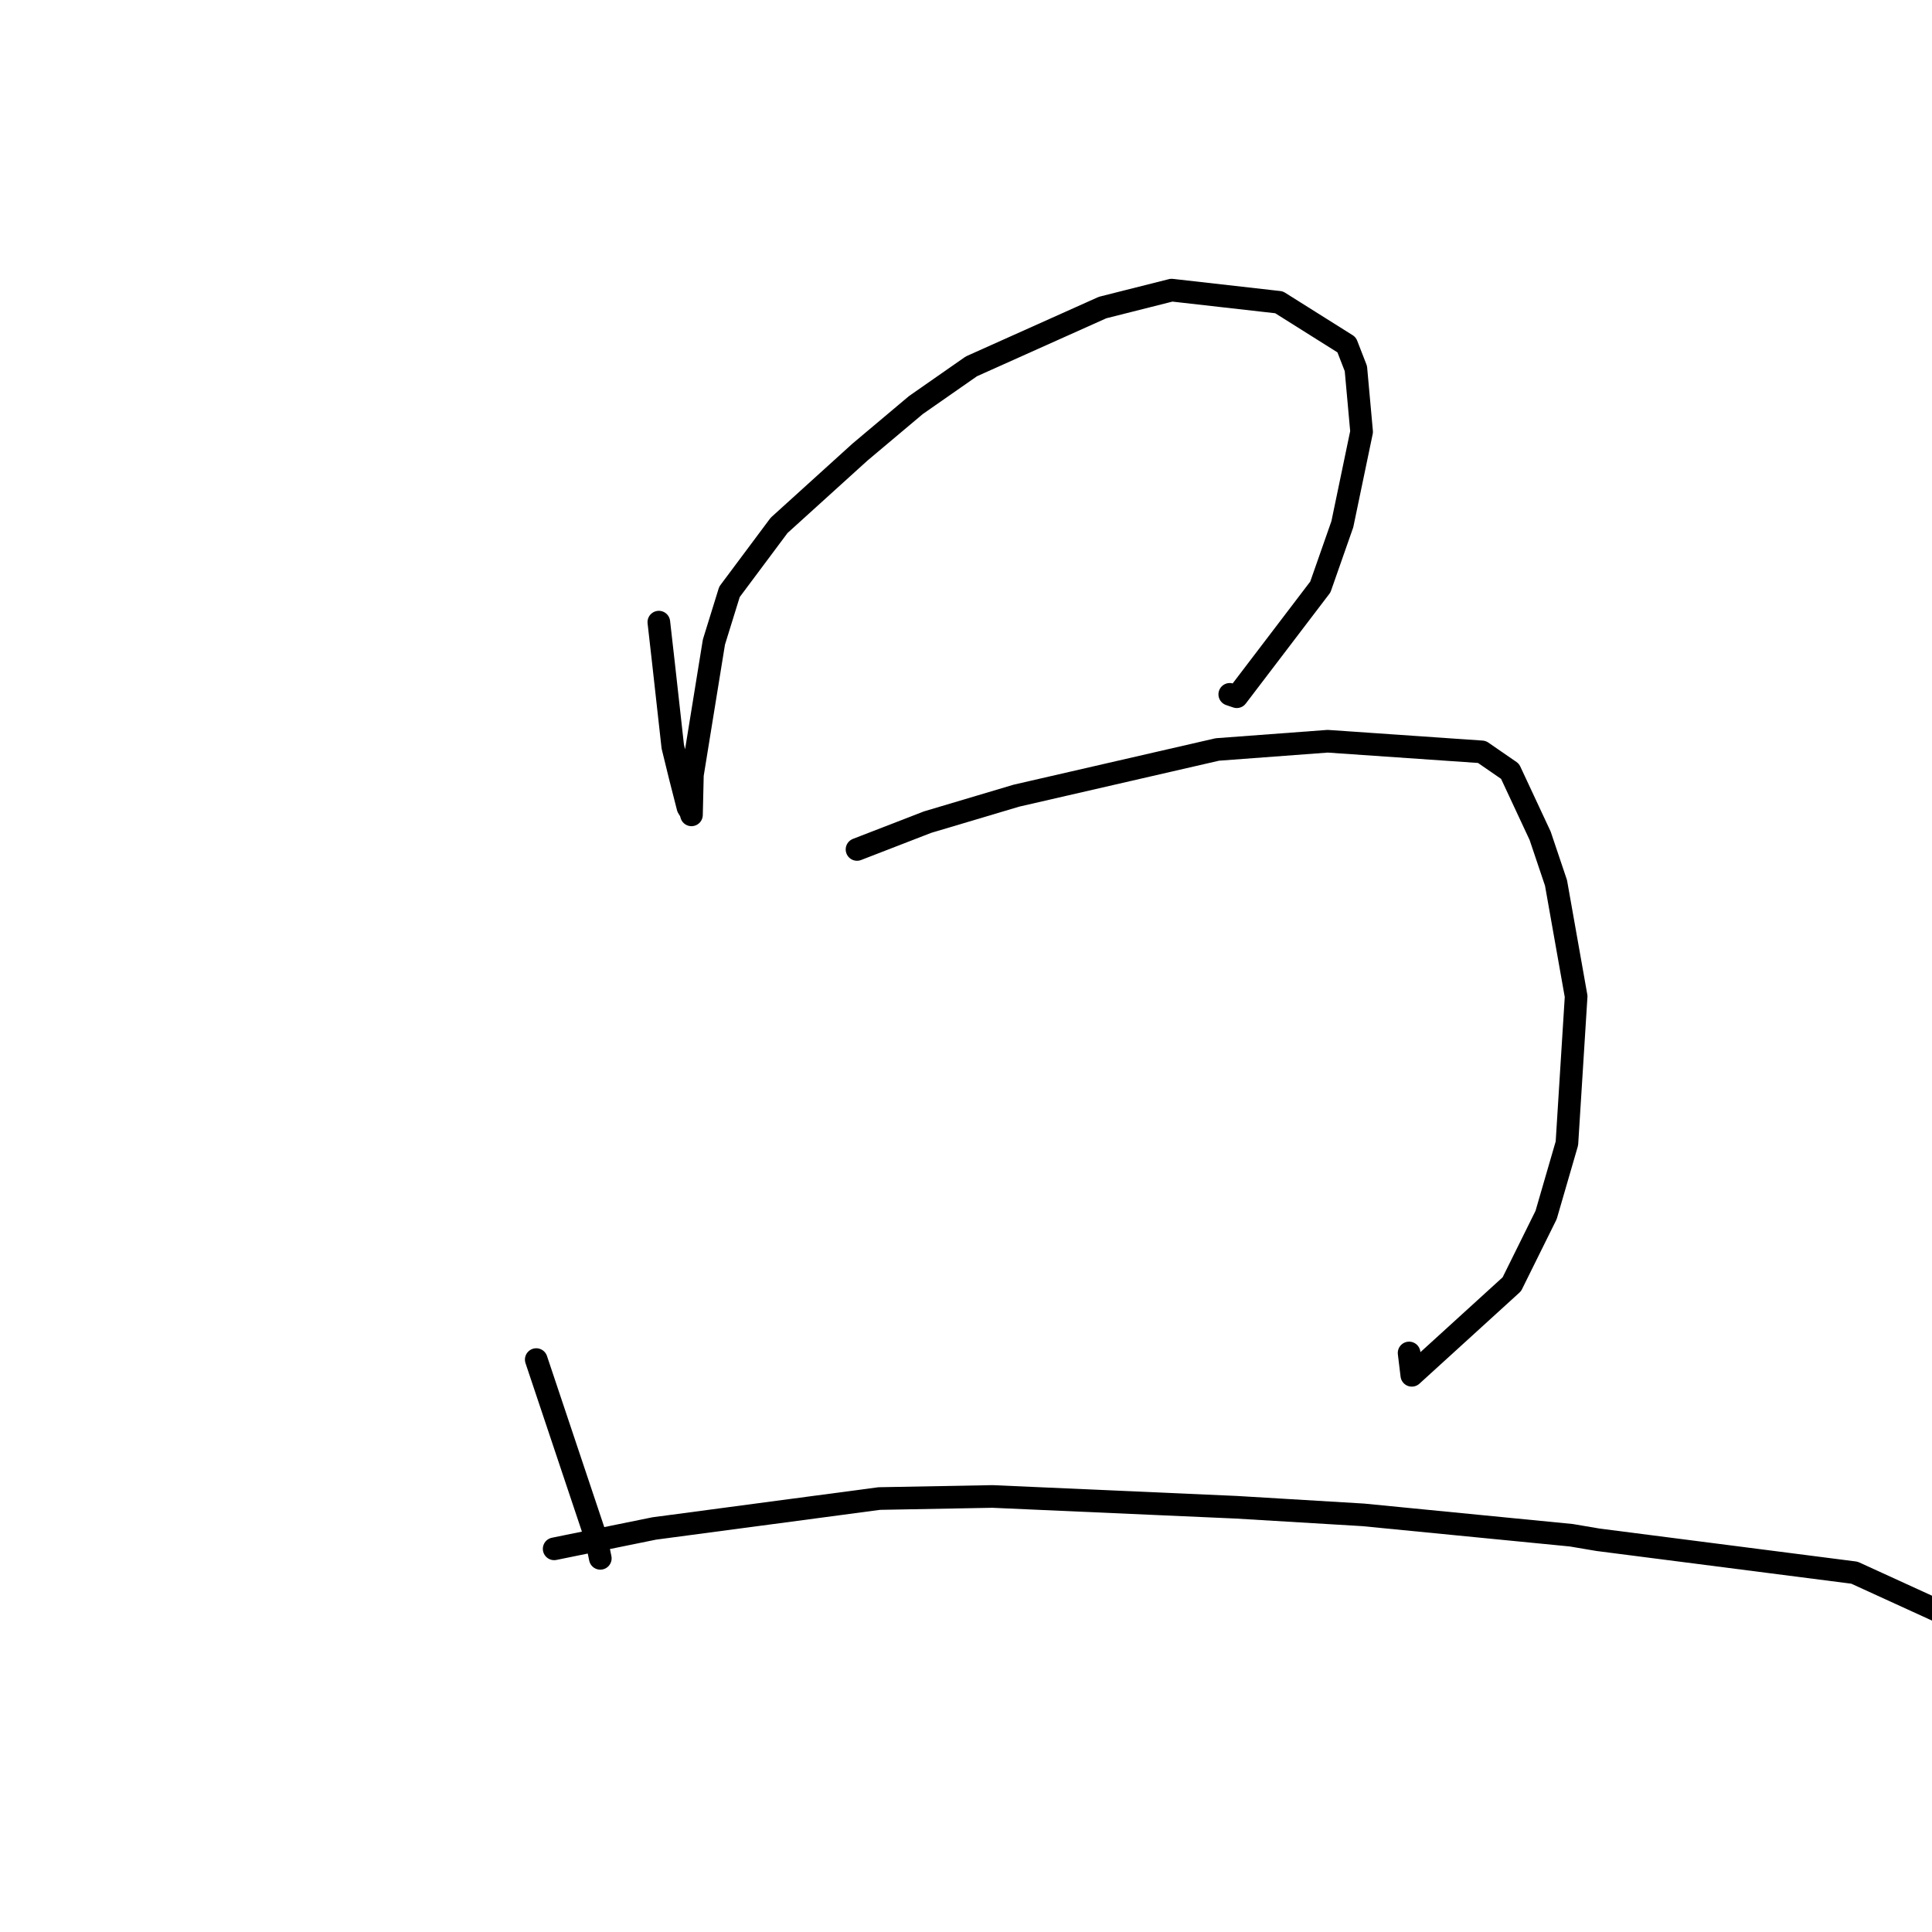 <?xml version="1.0" standalone="no"?>
    <svg width="256" height="256" xmlns="http://www.w3.org/2000/svg" version="1.1">
    <polyline stroke="black" stroke-width="3" stroke-linecap="round" fill="transparent" stroke-linejoin="round" points="87.299 82.437 87.911 87.834 89.145 98.924 90.115 102.89 91.161 106.988 91.505 107.544 91.587 107.839 91.624 107.973 91.748 102.669 94.598 85.077 96.659 78.425 103.236 69.613 113.938 59.915 121.363 53.67 128.713 48.544 146.099 40.751 155.248 38.443 169.478 40.054 178.436 45.685 179.661 48.836 180.419 57.212 177.867 69.462 174.952 77.78 163.878 92.32 162.95 92.004 " />
        <polyline stroke="black" stroke-width="3" stroke-linecap="round" fill="transparent" stroke-linejoin="round" points="71.055 180.151 79.019 203.937 79.543 206.488 " />
        <polyline stroke="black" stroke-width="3" stroke-linecap="round" fill="transparent" stroke-linejoin="round" points="113.56 112.557 122.908 108.936 134.681 105.43 161.307 99.309 175.922 98.218 196.357 99.628 200.087 102.201 204.078 110.749 206.18 116.992 208.846 132.028 207.623 151.502 204.866 160.995 200.326 170.166 187.073 182.236 186.713 179.275 " />
        <polyline stroke="black" stroke-width="3" stroke-linecap="round" fill="transparent" stroke-linejoin="round" points="73.429 205.229 86.687 202.53 116.512 198.565 131.505 198.289 163.817 199.719 180.638 200.727 208.211 203.429 211.74 204.027 245.72 208.388 278.119 223.2 285.206 230.078 " />
        </svg>